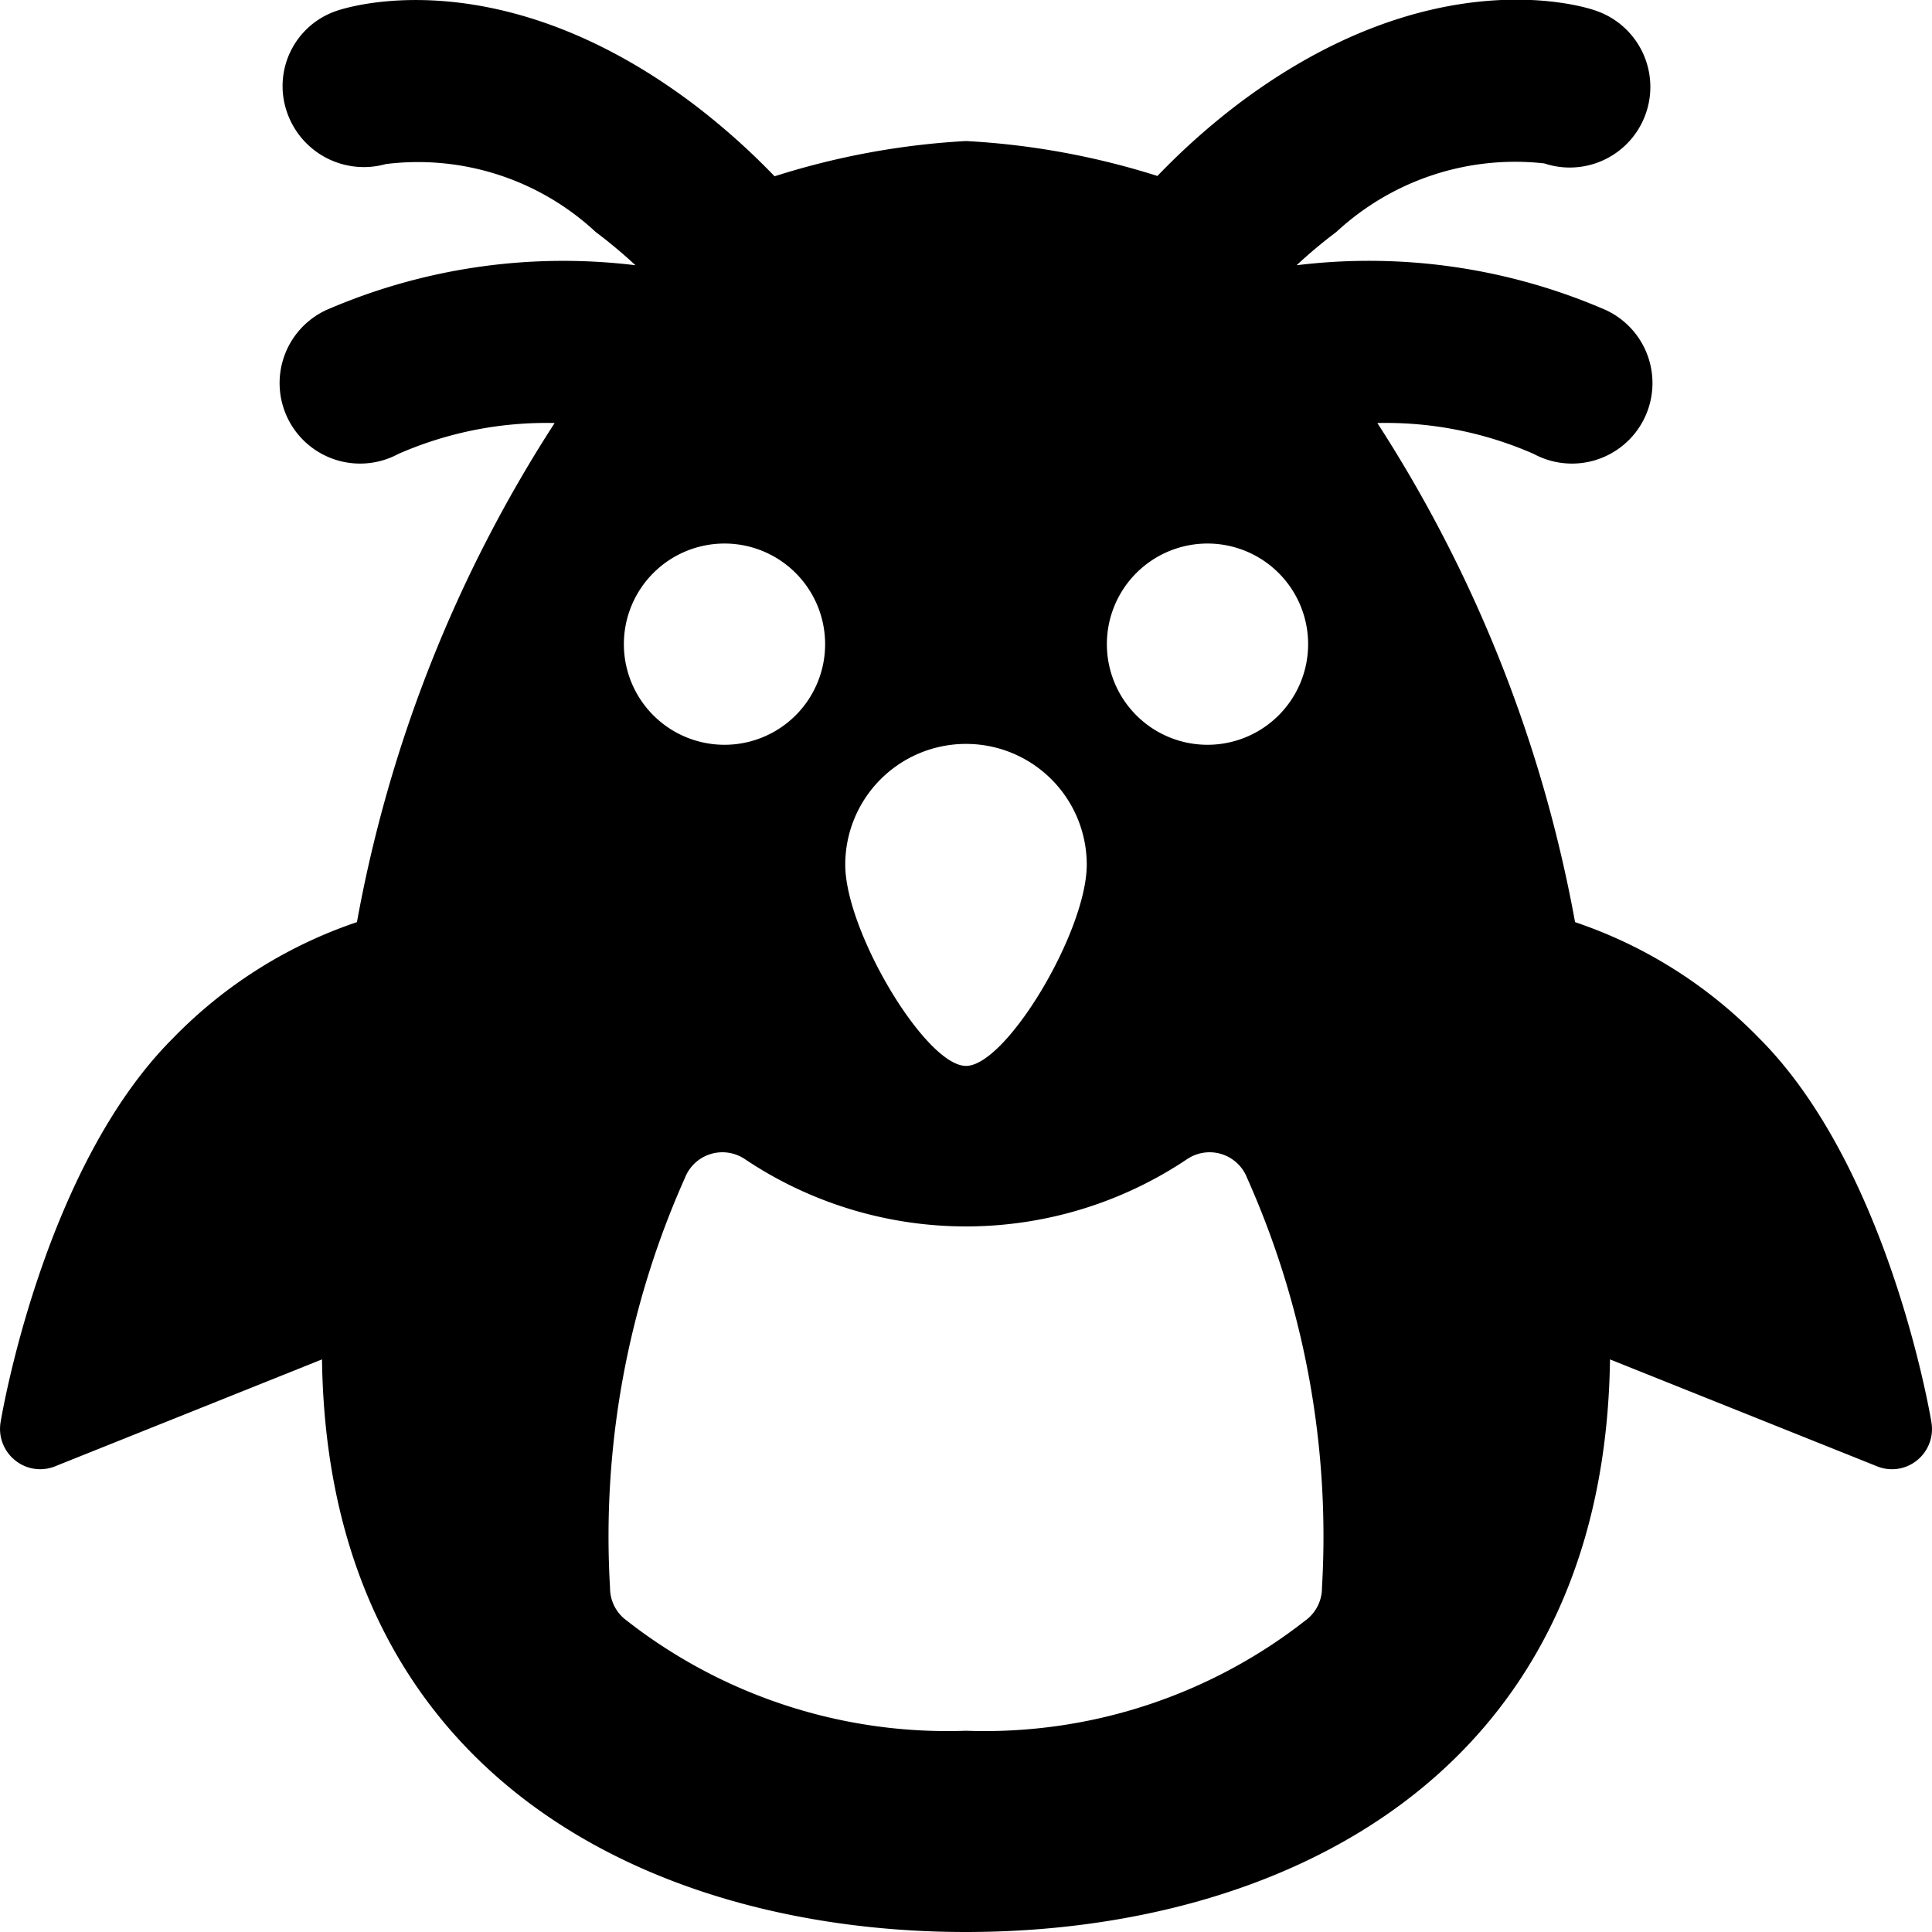 <svg id="Bold" xmlns="http://www.w3.org/2000/svg" viewBox="0 0 24 24"><title>marine-mammal-penguin-crested</title><path d="M23.993,17.669c-.021-.129-.545-3.177-2.139-4.771a5.75,5.75,0,0,0-2.288-1.443,17.031,17.031,0,0,0-2.456-6.2,4.568,4.568,0,0,1,1.943.384,1,1,0,1,0,.894-1.788,7.385,7.385,0,0,0-3.84-.556,5.952,5.952,0,0,1,.493-.413,3.266,3.266,0,0,1,2.584-.852,1,1,0,1,0,.632-1.9c-.2-.07-2.065-.615-4.417,1.148a8.6,8.6,0,0,0-1.021.908A9.554,9.554,0,0,0,12,1.752a9.554,9.554,0,0,0-2.378.438A8.686,8.686,0,0,0,8.6,1.282C6.251-.48,4.39.064,4.184.134a.986.986,0,0,0-.627,1.235,1.01,1.01,0,0,0,1.236.669A3.24,3.24,0,0,1,7.4,2.882a6.136,6.136,0,0,1,.494.413,7.4,7.4,0,0,0-3.84.556,1,1,0,1,0,.894,1.788A4.583,4.583,0,0,1,6.89,5.255a16.987,16.987,0,0,0-2.456,6.2A5.739,5.739,0,0,0,2.146,12.9C.552,14.492.028,17.54.007,17.669a.5.5,0,0,0,.18.471.494.494,0,0,0,.5.074L4,16.887C4.071,22.128,8.166,24,12,24s7.929-1.872,8-7.113l3.315,1.327a.493.493,0,0,0,.5-.074A.5.5,0,0,0,23.993,17.669Zm-7.746,2.437A6.464,6.464,0,0,1,12,21.5a6.464,6.464,0,0,1-4.247-1.394.5.5,0,0,1-.175-.383,10.919,10.919,0,0,1,.93-5.09.5.5,0,0,1,.745-.234,4.931,4.931,0,0,0,5.494,0,.5.5,0,0,1,.745.234,10.919,10.919,0,0,1,.93,5.09A.5.5,0,0,1,16.247,20.106ZM9,6.752A1.25,1.25,0,1,1,7.75,8,1.25,1.25,0,0,1,9,6.752Zm3,2.489a1.5,1.5,0,0,1,1.5,1.5c0,.829-1,2.5-1.5,2.5s-1.5-1.671-1.5-2.5A1.5,1.5,0,0,1,12,9.241Zm3-2.489A1.25,1.25,0,1,1,13.75,8,1.25,1.25,0,0,1,15,6.752Z"/></svg>